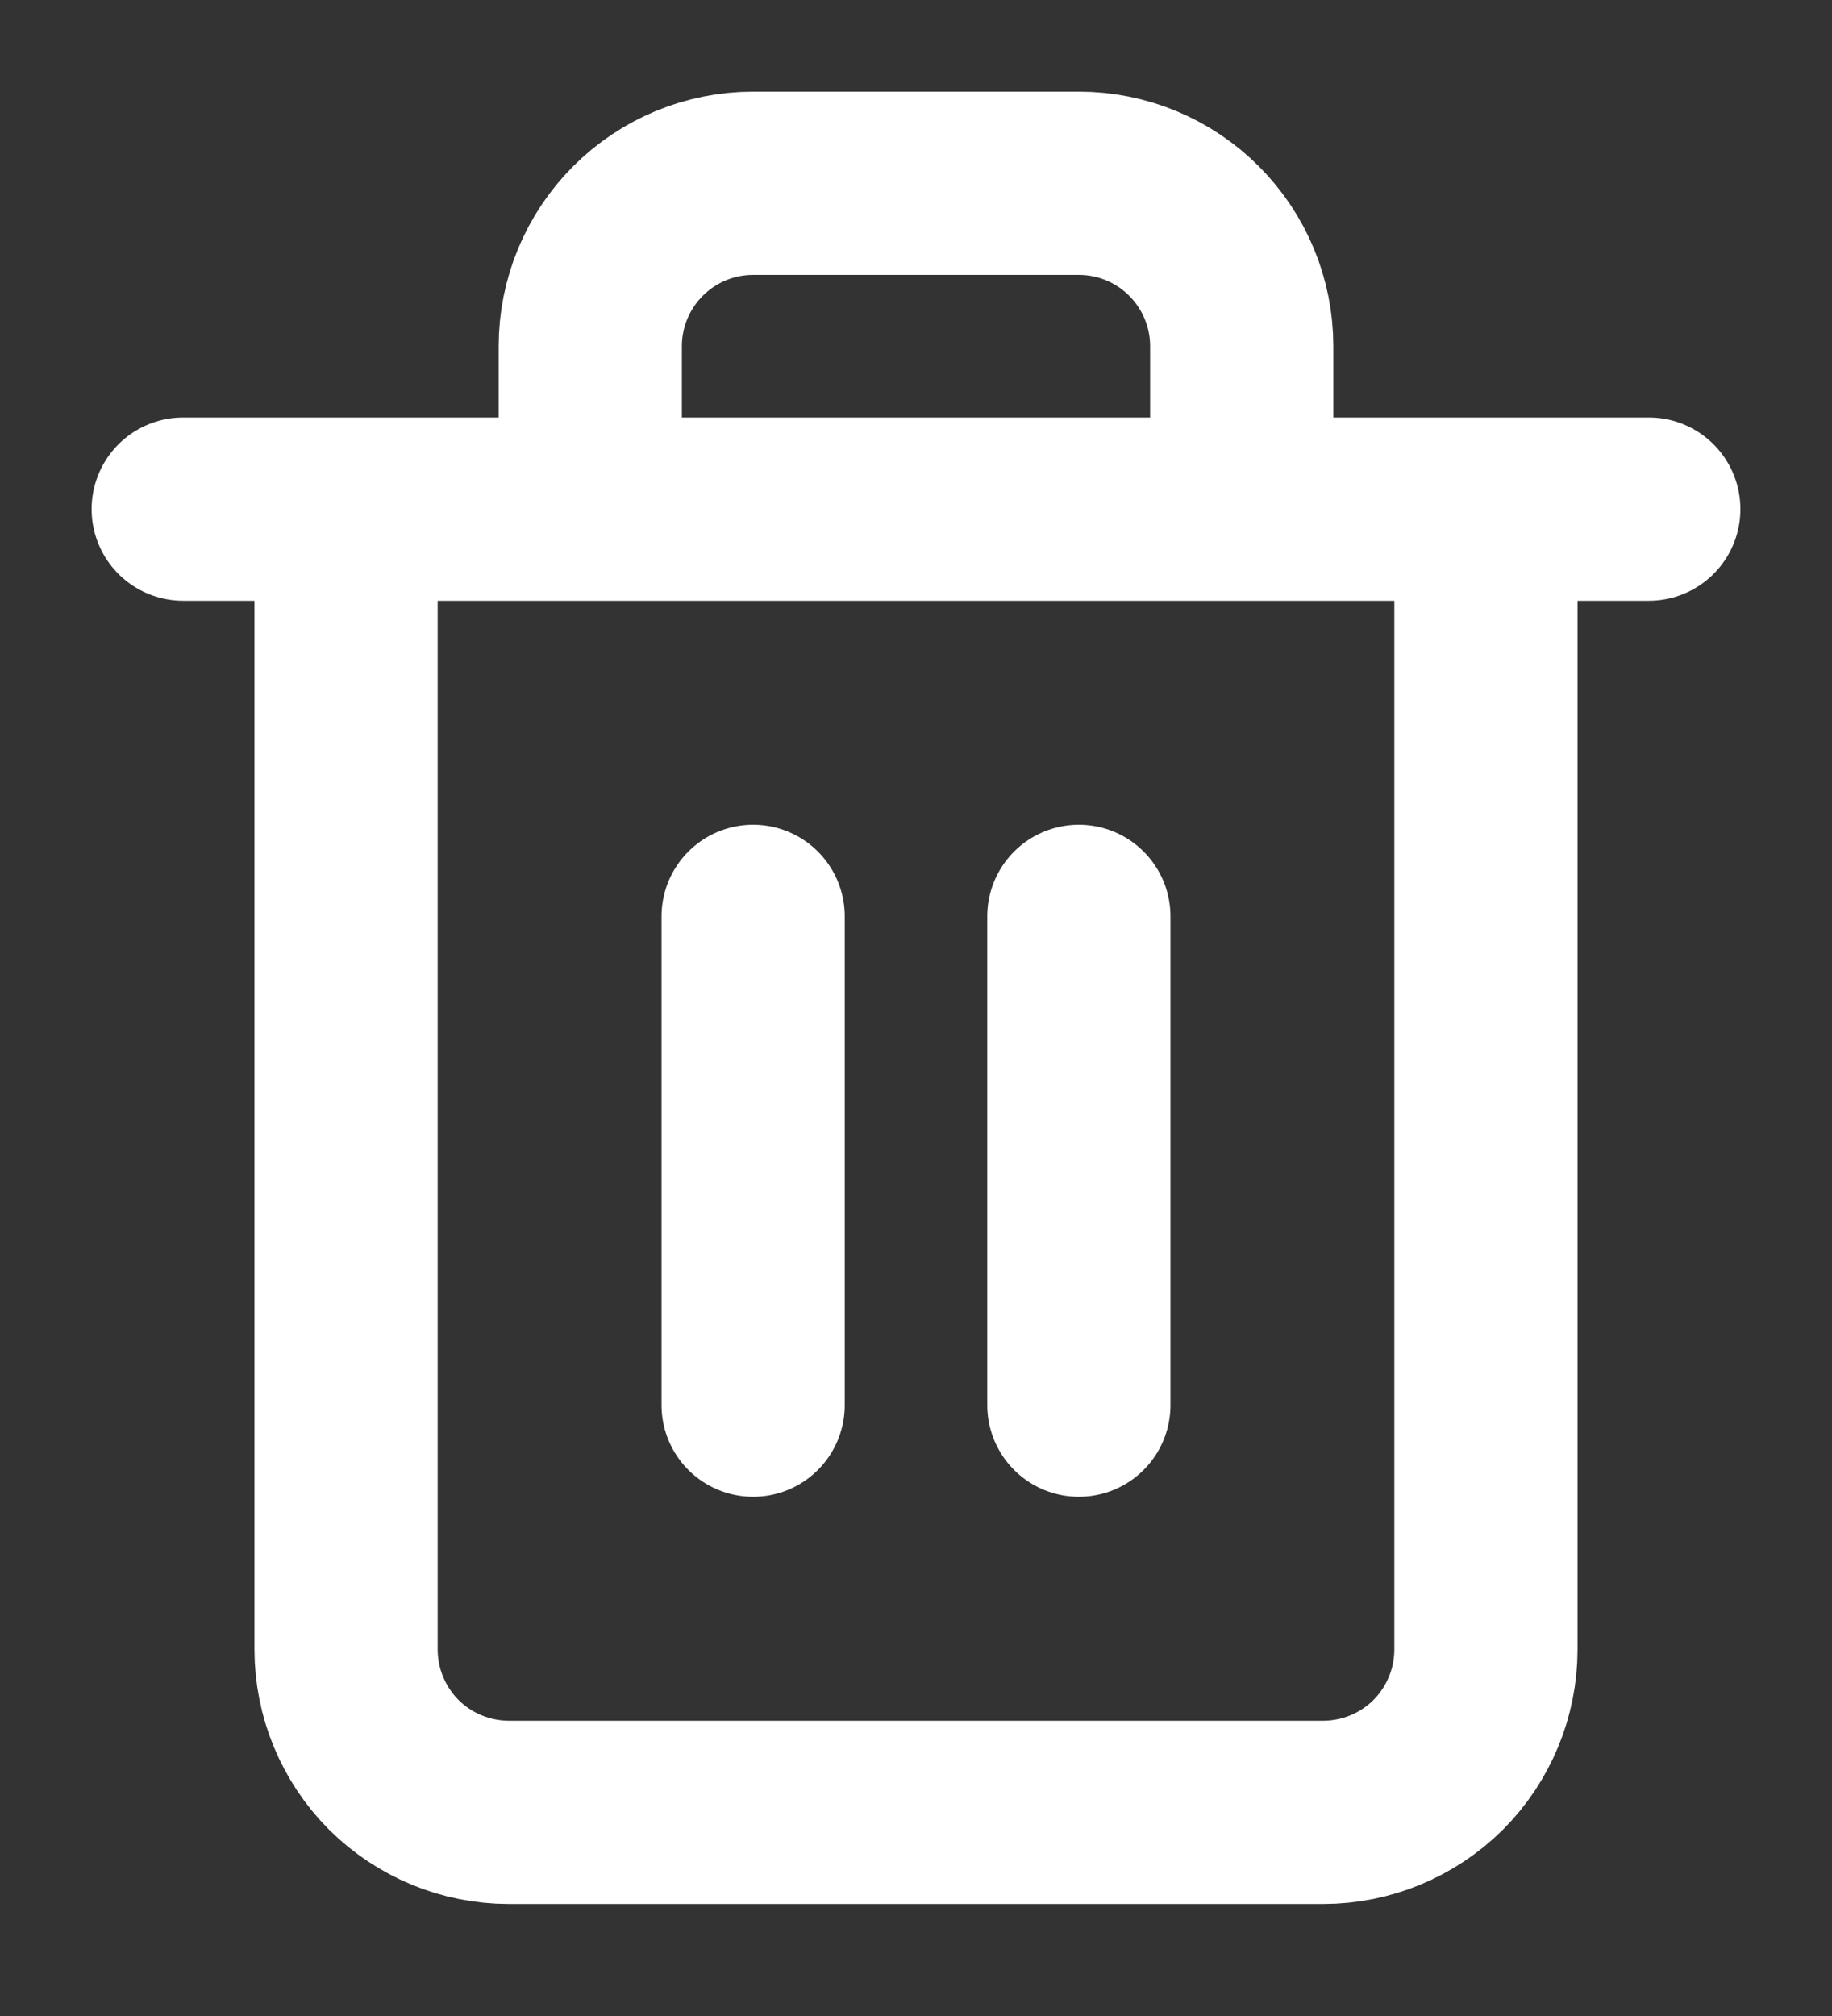 <svg width="10" height="11" viewBox="0 0 10 11" fill="none" xmlns="http://www.w3.org/2000/svg">
<rect x="0" y="0" width="10" height="11" fill="#333333" stroke="none"/>
<path d="M1 2.778H1.889M1.889 2.778H9M1.889 2.778V9C1.889 9.236 1.983 9.462 2.149 9.629C2.316 9.795 2.542 9.889 2.778 9.889H7.222C7.458 9.889 7.684 9.795 7.851 9.629C8.017 9.462 8.111 9.236 8.111 9V2.778H1.889ZM3.222 2.778V1.889C3.222 1.653 3.316 1.427 3.483 1.26C3.649 1.094 3.875 1 4.111 1H5.889C6.125 1 6.351 1.094 6.517 1.26C6.684 1.427 6.778 1.653 6.778 1.889V2.778M4.111 5V7.667M5.889 5V7.667" stroke="white" stroke-linecap="round" stroke-linejoin="round"/>
</svg>
